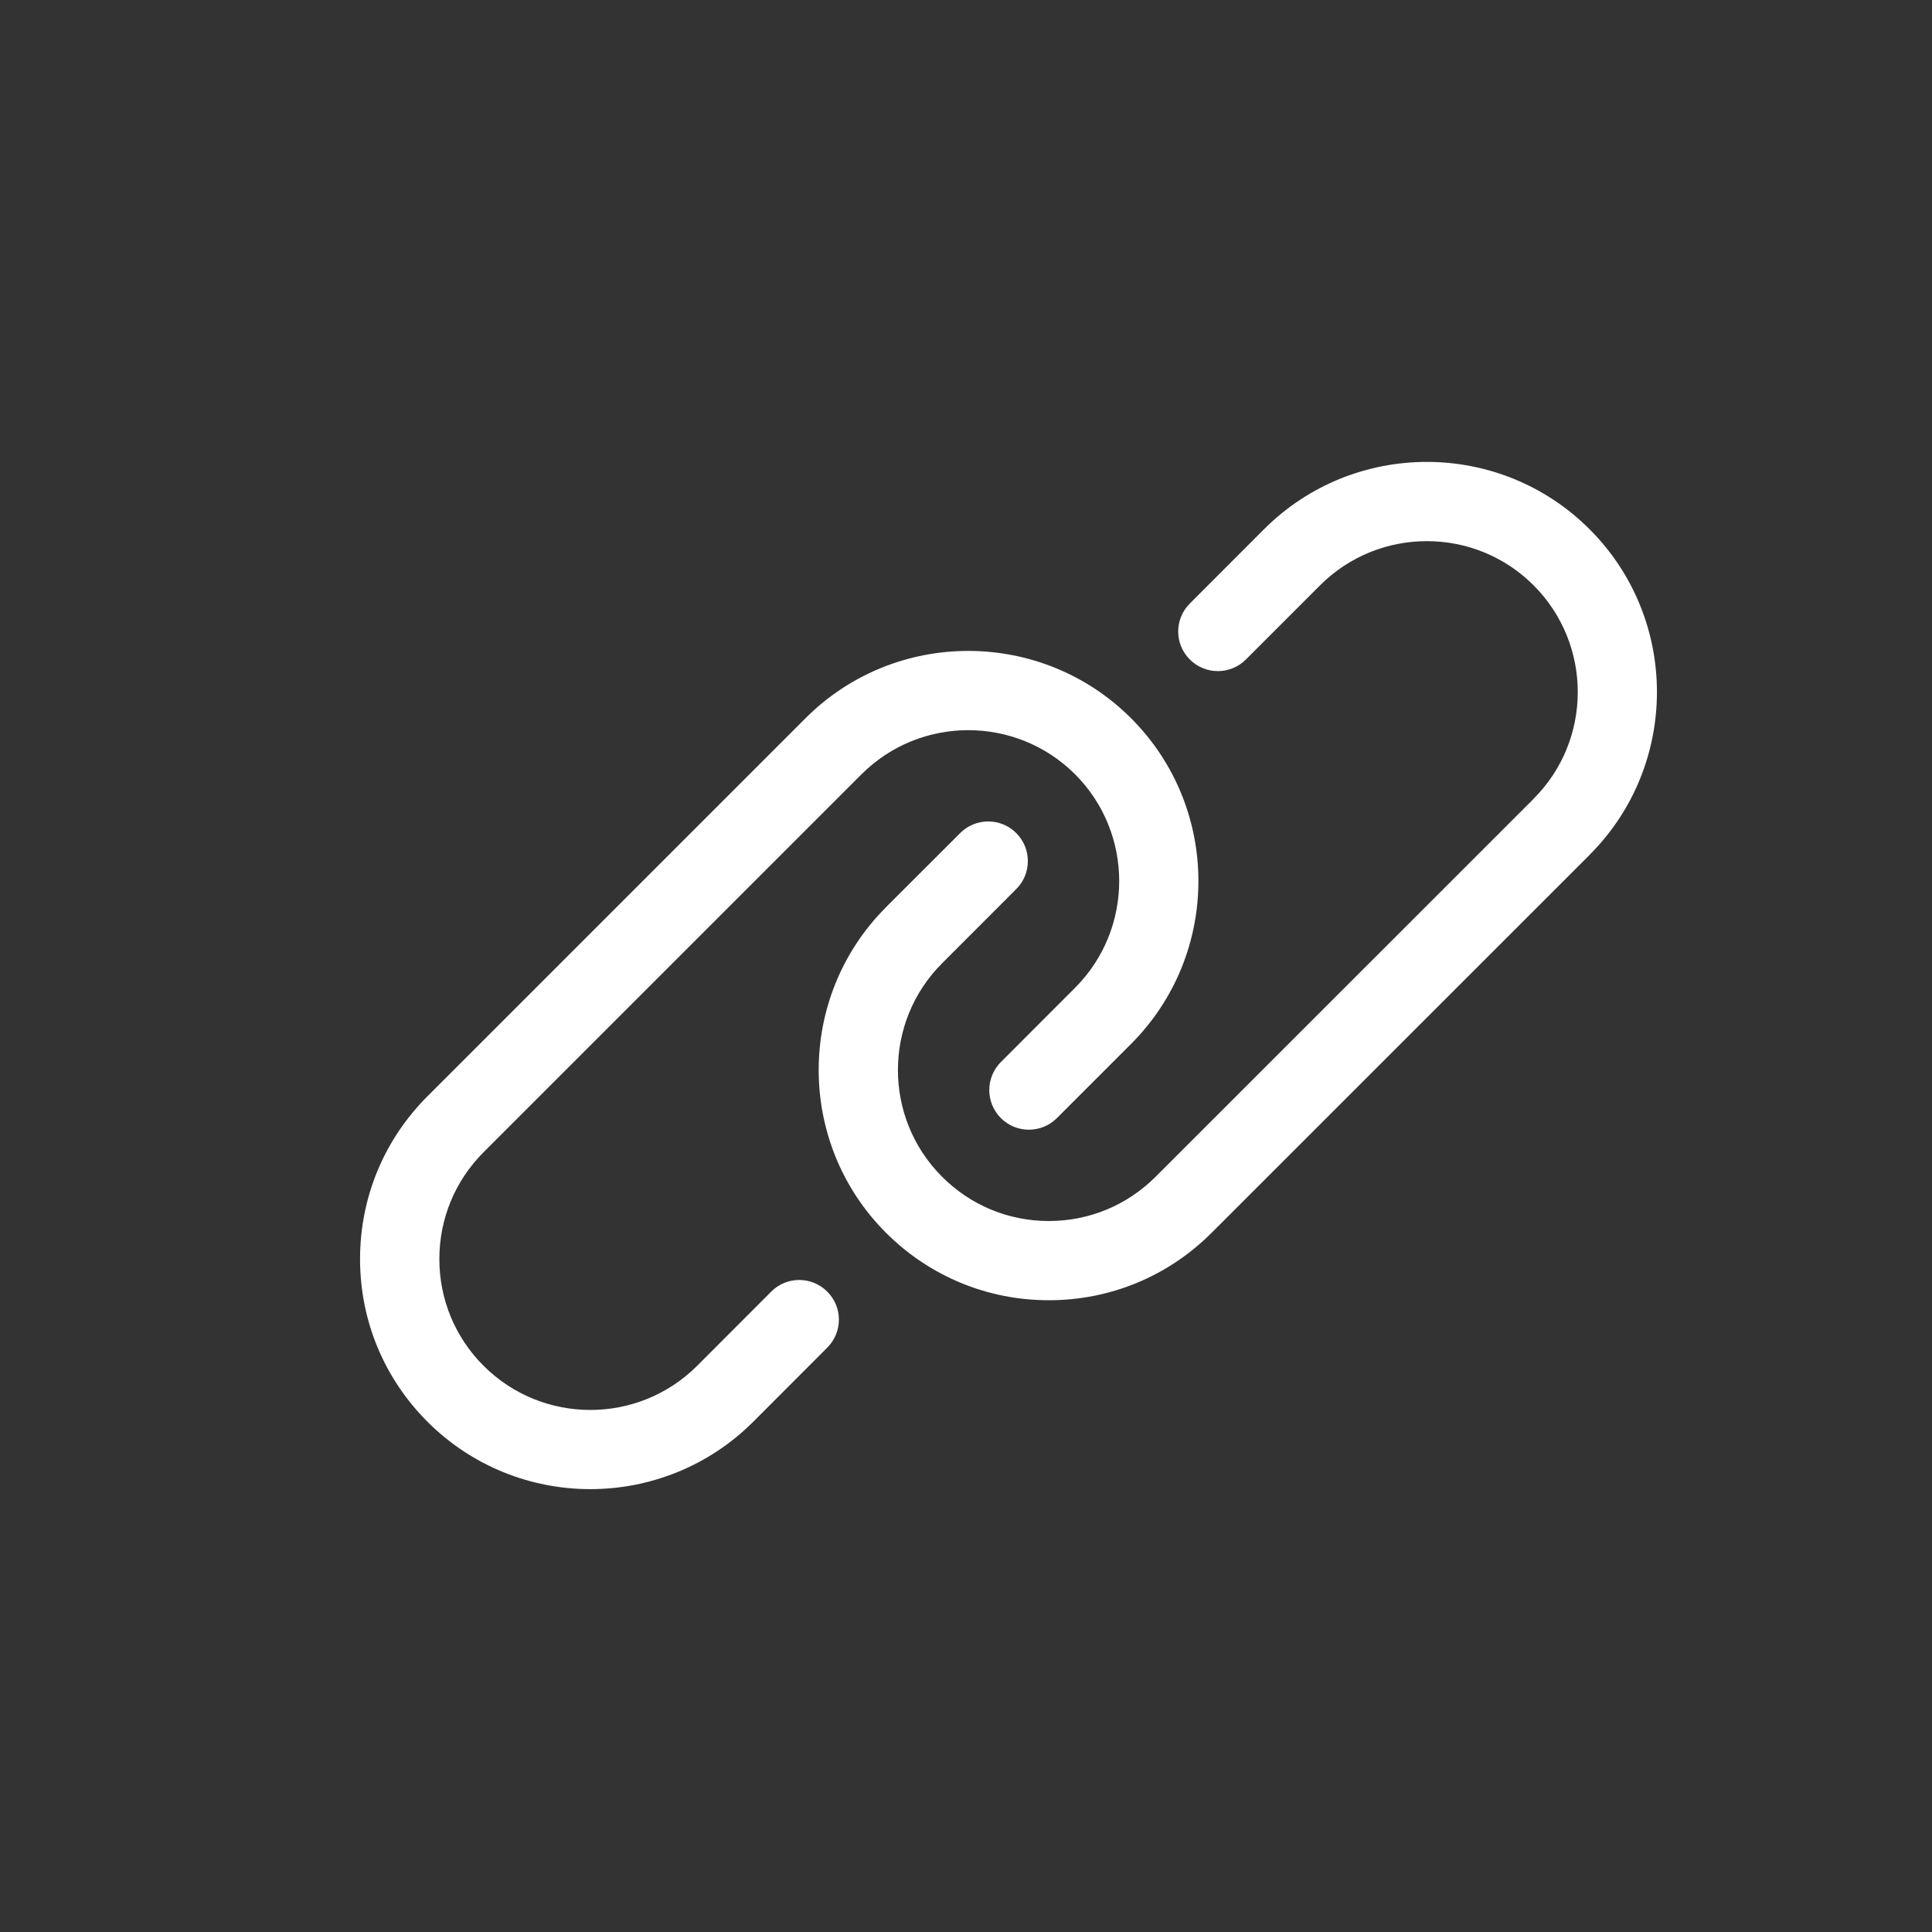 <?xml version="1.0" encoding="UTF-8"?>
<svg width="22px" height="22px" viewBox="0 0 22 22" version="1.1" xmlns="http://www.w3.org/2000/svg" xmlns:xlink="http://www.w3.org/1999/xlink">
    <rect x="0" y="0" width="22" height="22" fill="#333333" stroke="none"/>
    <!-- Generator: Sketch 48.2 (47327) - http://www.bohemiancoding.com/sketch -->
    <title>Element/Icon/hyperlink-White</title>
    <desc>Created with Sketch.</desc>
    <defs></defs>
    <g id="-" stroke="none" stroke-width="1" fill="none" fill-rule="evenodd">
        <g id="Element/Icon/hyperlink-White" fill="#FFFFFF">
            <g id="noun_120079_cc" transform="translate(4.1, 5.26)">
                <path d="M4.682,9.448 C4.858,9.271 5.144,9.271 5.32,9.448 C5.497,9.624 5.497,9.909 5.32,10.086 L4.476,10.931 C3.965,11.441 3.293,11.697 2.622,11.697 C1.951,11.697 1.279,11.441 0.768,10.93 C0.273,10.435 0,9.777 0,9.077 C0,8.376 0.273,7.718 0.768,7.223 L5.072,2.919 C6.094,1.896 7.758,1.897 8.78,2.919 C9.802,3.941 9.802,5.604 8.78,6.627 L7.935,7.472 C7.847,7.56 7.732,7.604 7.616,7.604 C7.501,7.604 7.385,7.56 7.297,7.472 C7.121,7.296 7.121,7.01 7.297,6.834 L8.142,5.988 C8.812,5.318 8.812,4.227 8.142,3.557 C7.471,2.887 6.381,2.887 5.71,3.557 L1.406,7.861 C1.082,8.186 0.903,8.617 0.903,9.077 C0.903,9.536 1.082,9.968 1.406,10.292 C2.077,10.963 3.167,10.963 3.838,10.293 L4.682,9.448 Z M14.001,0.767 C15.024,1.789 15.023,3.453 14.001,4.474 C14.001,4.475 14.001,4.475 14.001,4.475 L9.697,8.778 C9.202,9.273 8.544,9.546 7.844,9.546 C7.843,9.546 7.843,9.546 7.843,9.546 C7.143,9.546 6.485,9.273 5.989,8.778 C4.967,7.756 4.967,6.093 5.989,5.071 C5.989,5.071 5.989,5.07 5.989,5.07 L6.834,4.226 C7.01,4.05 7.296,4.05 7.472,4.226 C7.648,4.402 7.649,4.688 7.472,4.864 L6.628,5.709 C6.628,5.709 6.628,5.709 6.628,5.709 C5.957,6.379 5.957,7.47 6.628,8.14 C6.952,8.465 7.384,8.644 7.843,8.644 L7.843,8.644 C8.302,8.644 8.734,8.465 9.059,8.14 L13.363,3.837 C13.363,3.837 13.363,3.836 13.363,3.836 C14.034,3.166 14.034,2.076 13.363,1.405 C12.693,0.734 11.602,0.735 10.932,1.405 L10.087,2.25 C9.999,2.338 9.883,2.382 9.768,2.382 C9.652,2.382 9.537,2.338 9.449,2.25 C9.272,2.074 9.272,1.788 9.449,1.612 L10.293,0.767 C11.316,-0.256 12.979,-0.256 14.001,0.767 Z" id="Path"></path>
            </g>
        </g>
    </g>
</svg>
